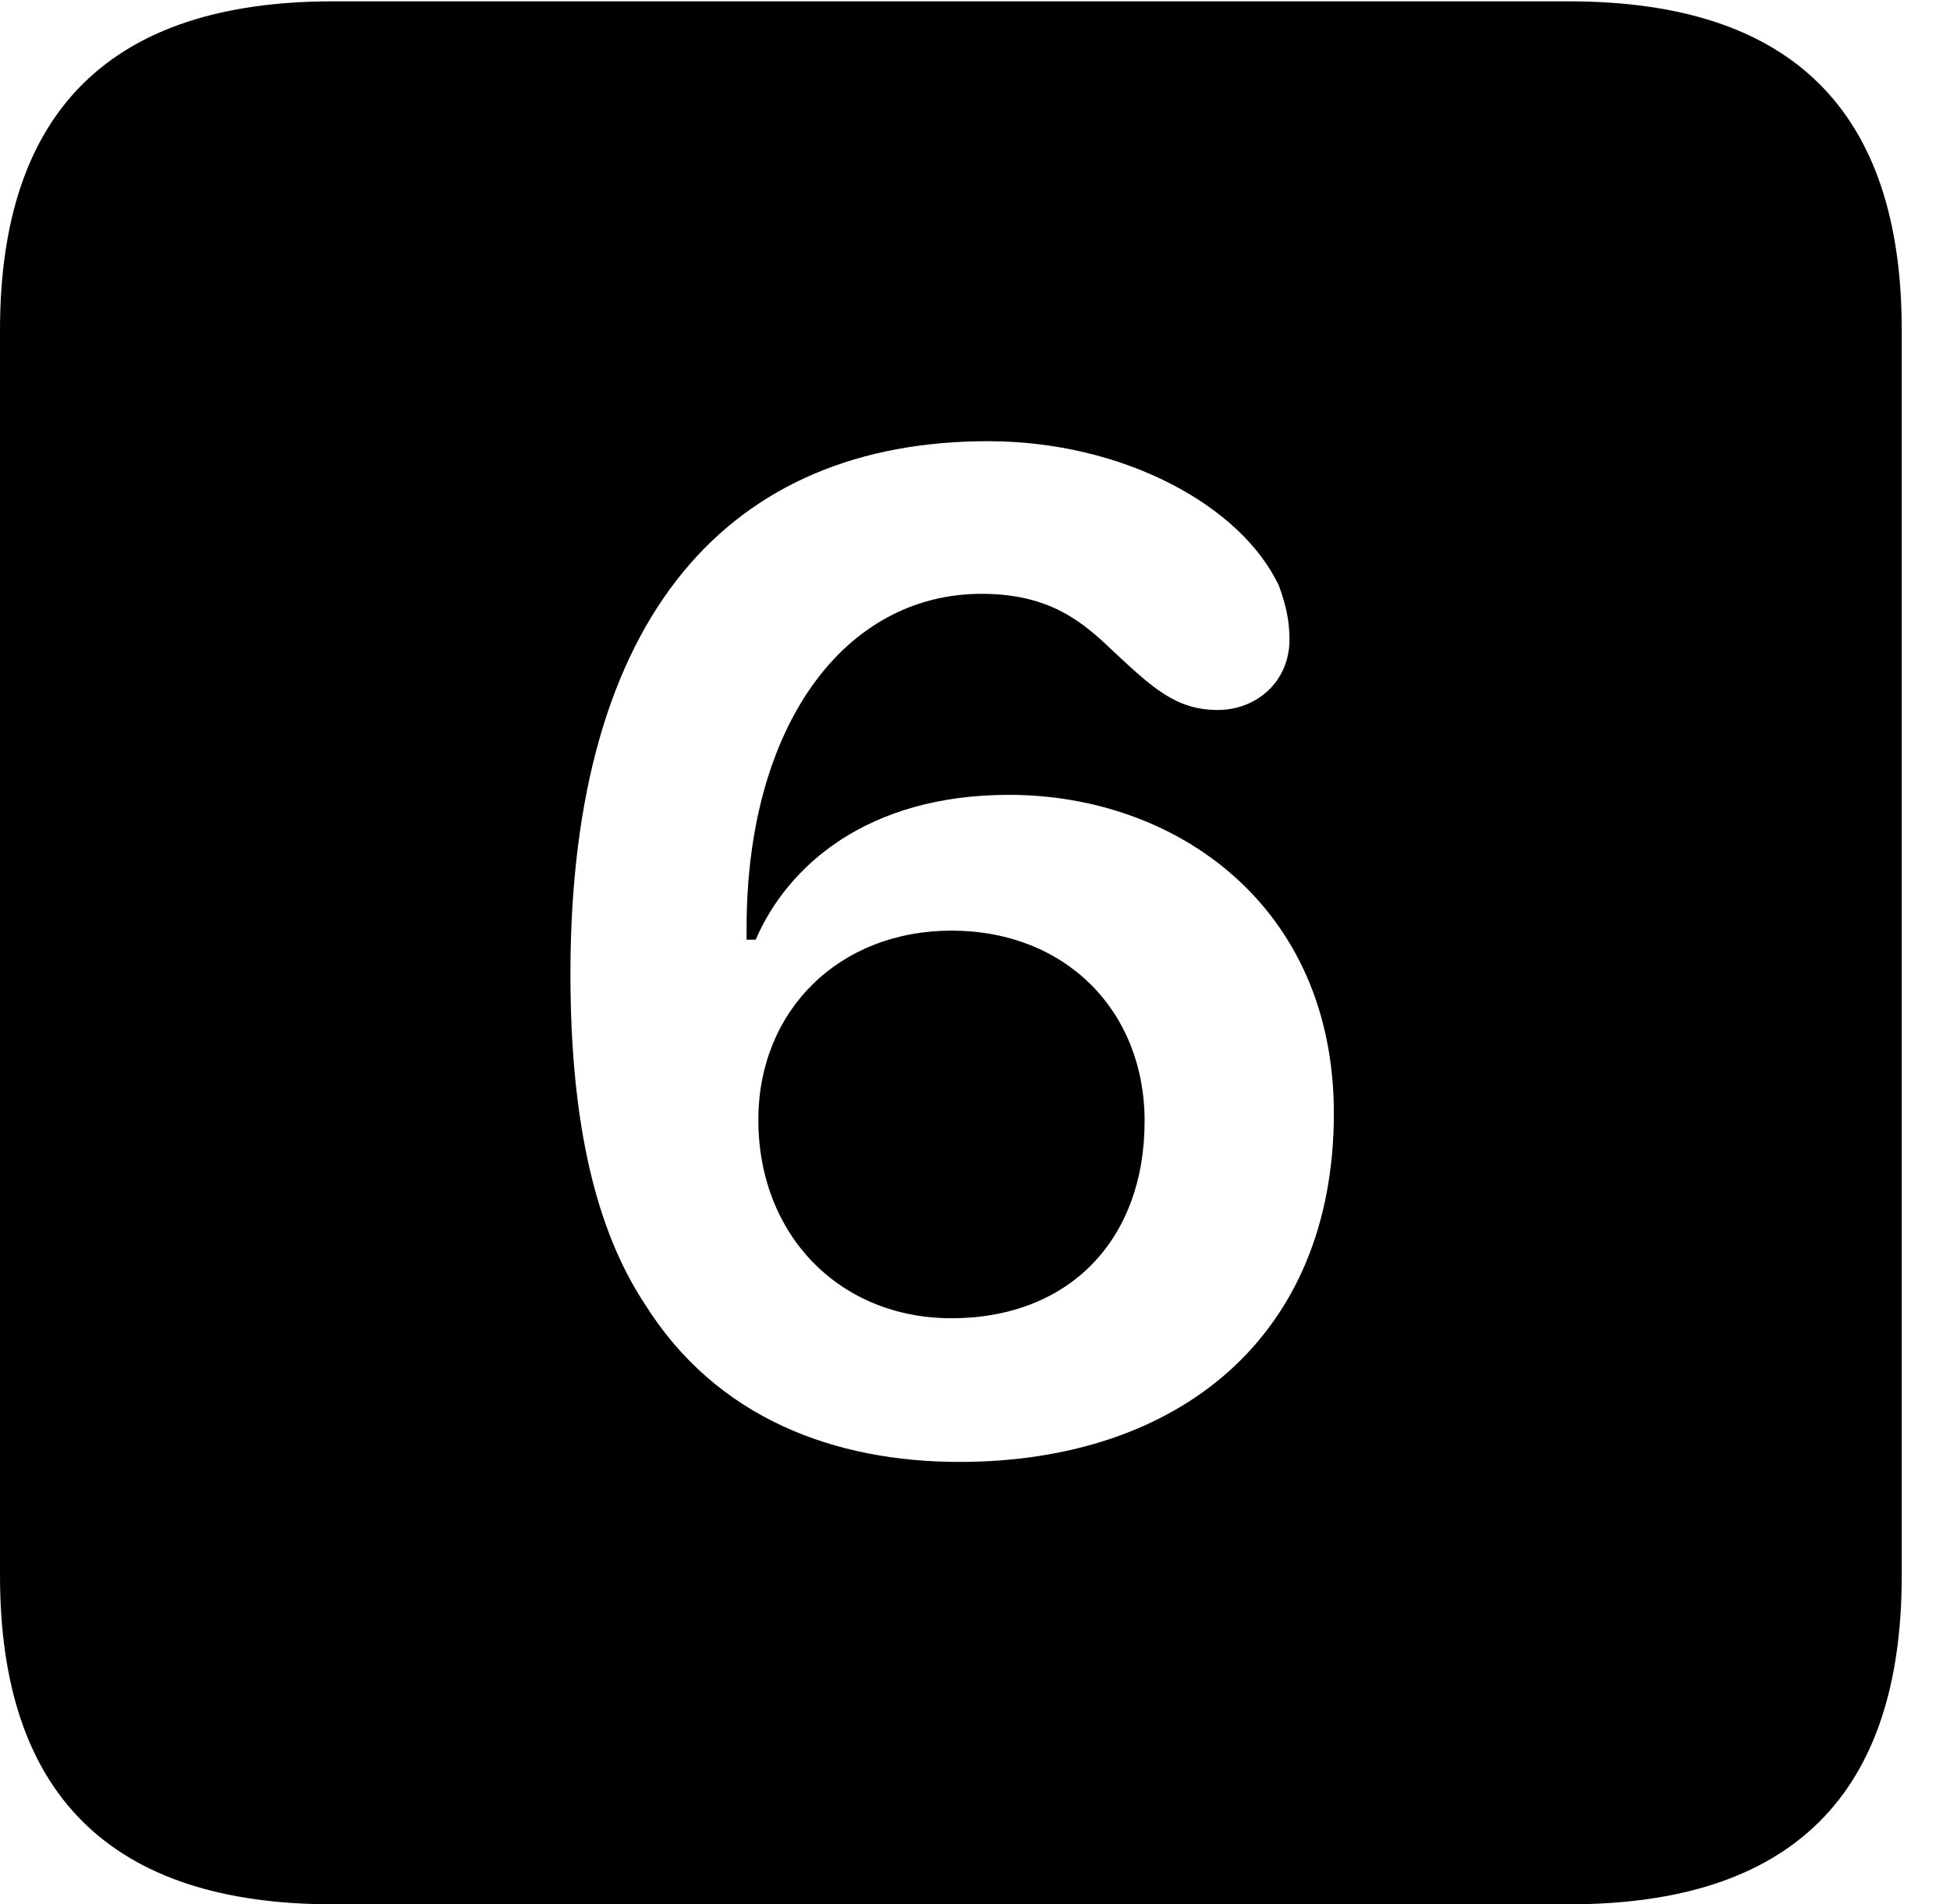 <svg version="1.1" xmlns="http://www.w3.org/2000/svg" xmlns:xlink="http://www.w3.org/1999/xlink" width="14.59" height="14.248" viewBox="0 0 14.59 14.248">
 <g>
  <rect height="14.248" opacity="0" width="14.59" x="0" y="0"/>
  <path d="M14.229 2.471L14.229 11.787C14.229 13.428 13.408 14.248 11.738 14.248L2.49 14.248C0.83 14.248 0 13.428 0 11.787L0 2.471C0 0.83 0.83 0.01 2.49 0.01L11.738 0.01C13.408 0.01 14.229 0.83 14.229 2.471ZM4.268 7.285C4.268 8.418 4.463 9.209 4.824 9.756C5.361 10.615 6.25 10.938 7.178 10.938C8.818 10.938 9.98 10 9.98 8.33C9.98 6.777 8.799 5.947 7.549 5.947C6.484 5.947 5.889 6.484 5.654 7.031C5.635 7.031 5.605 7.031 5.586 7.031C5.586 6.992 5.586 6.973 5.586 6.943C5.586 5.43 6.318 4.443 7.344 4.443C7.861 4.443 8.105 4.658 8.33 4.873C8.623 5.146 8.799 5.312 9.111 5.312C9.404 5.312 9.648 5.098 9.648 4.785C9.648 4.639 9.619 4.521 9.57 4.385C9.287 3.779 8.398 3.301 7.393 3.301C5.469 3.301 4.268 4.59 4.268 7.285ZM8.564 8.389C8.564 9.277 7.998 9.863 7.119 9.863C6.279 9.863 5.674 9.238 5.674 8.379C5.674 7.559 6.279 6.963 7.119 6.963C7.969 6.963 8.564 7.559 8.564 8.389Z" fill="currentColor"/>
 </g>
</svg>
